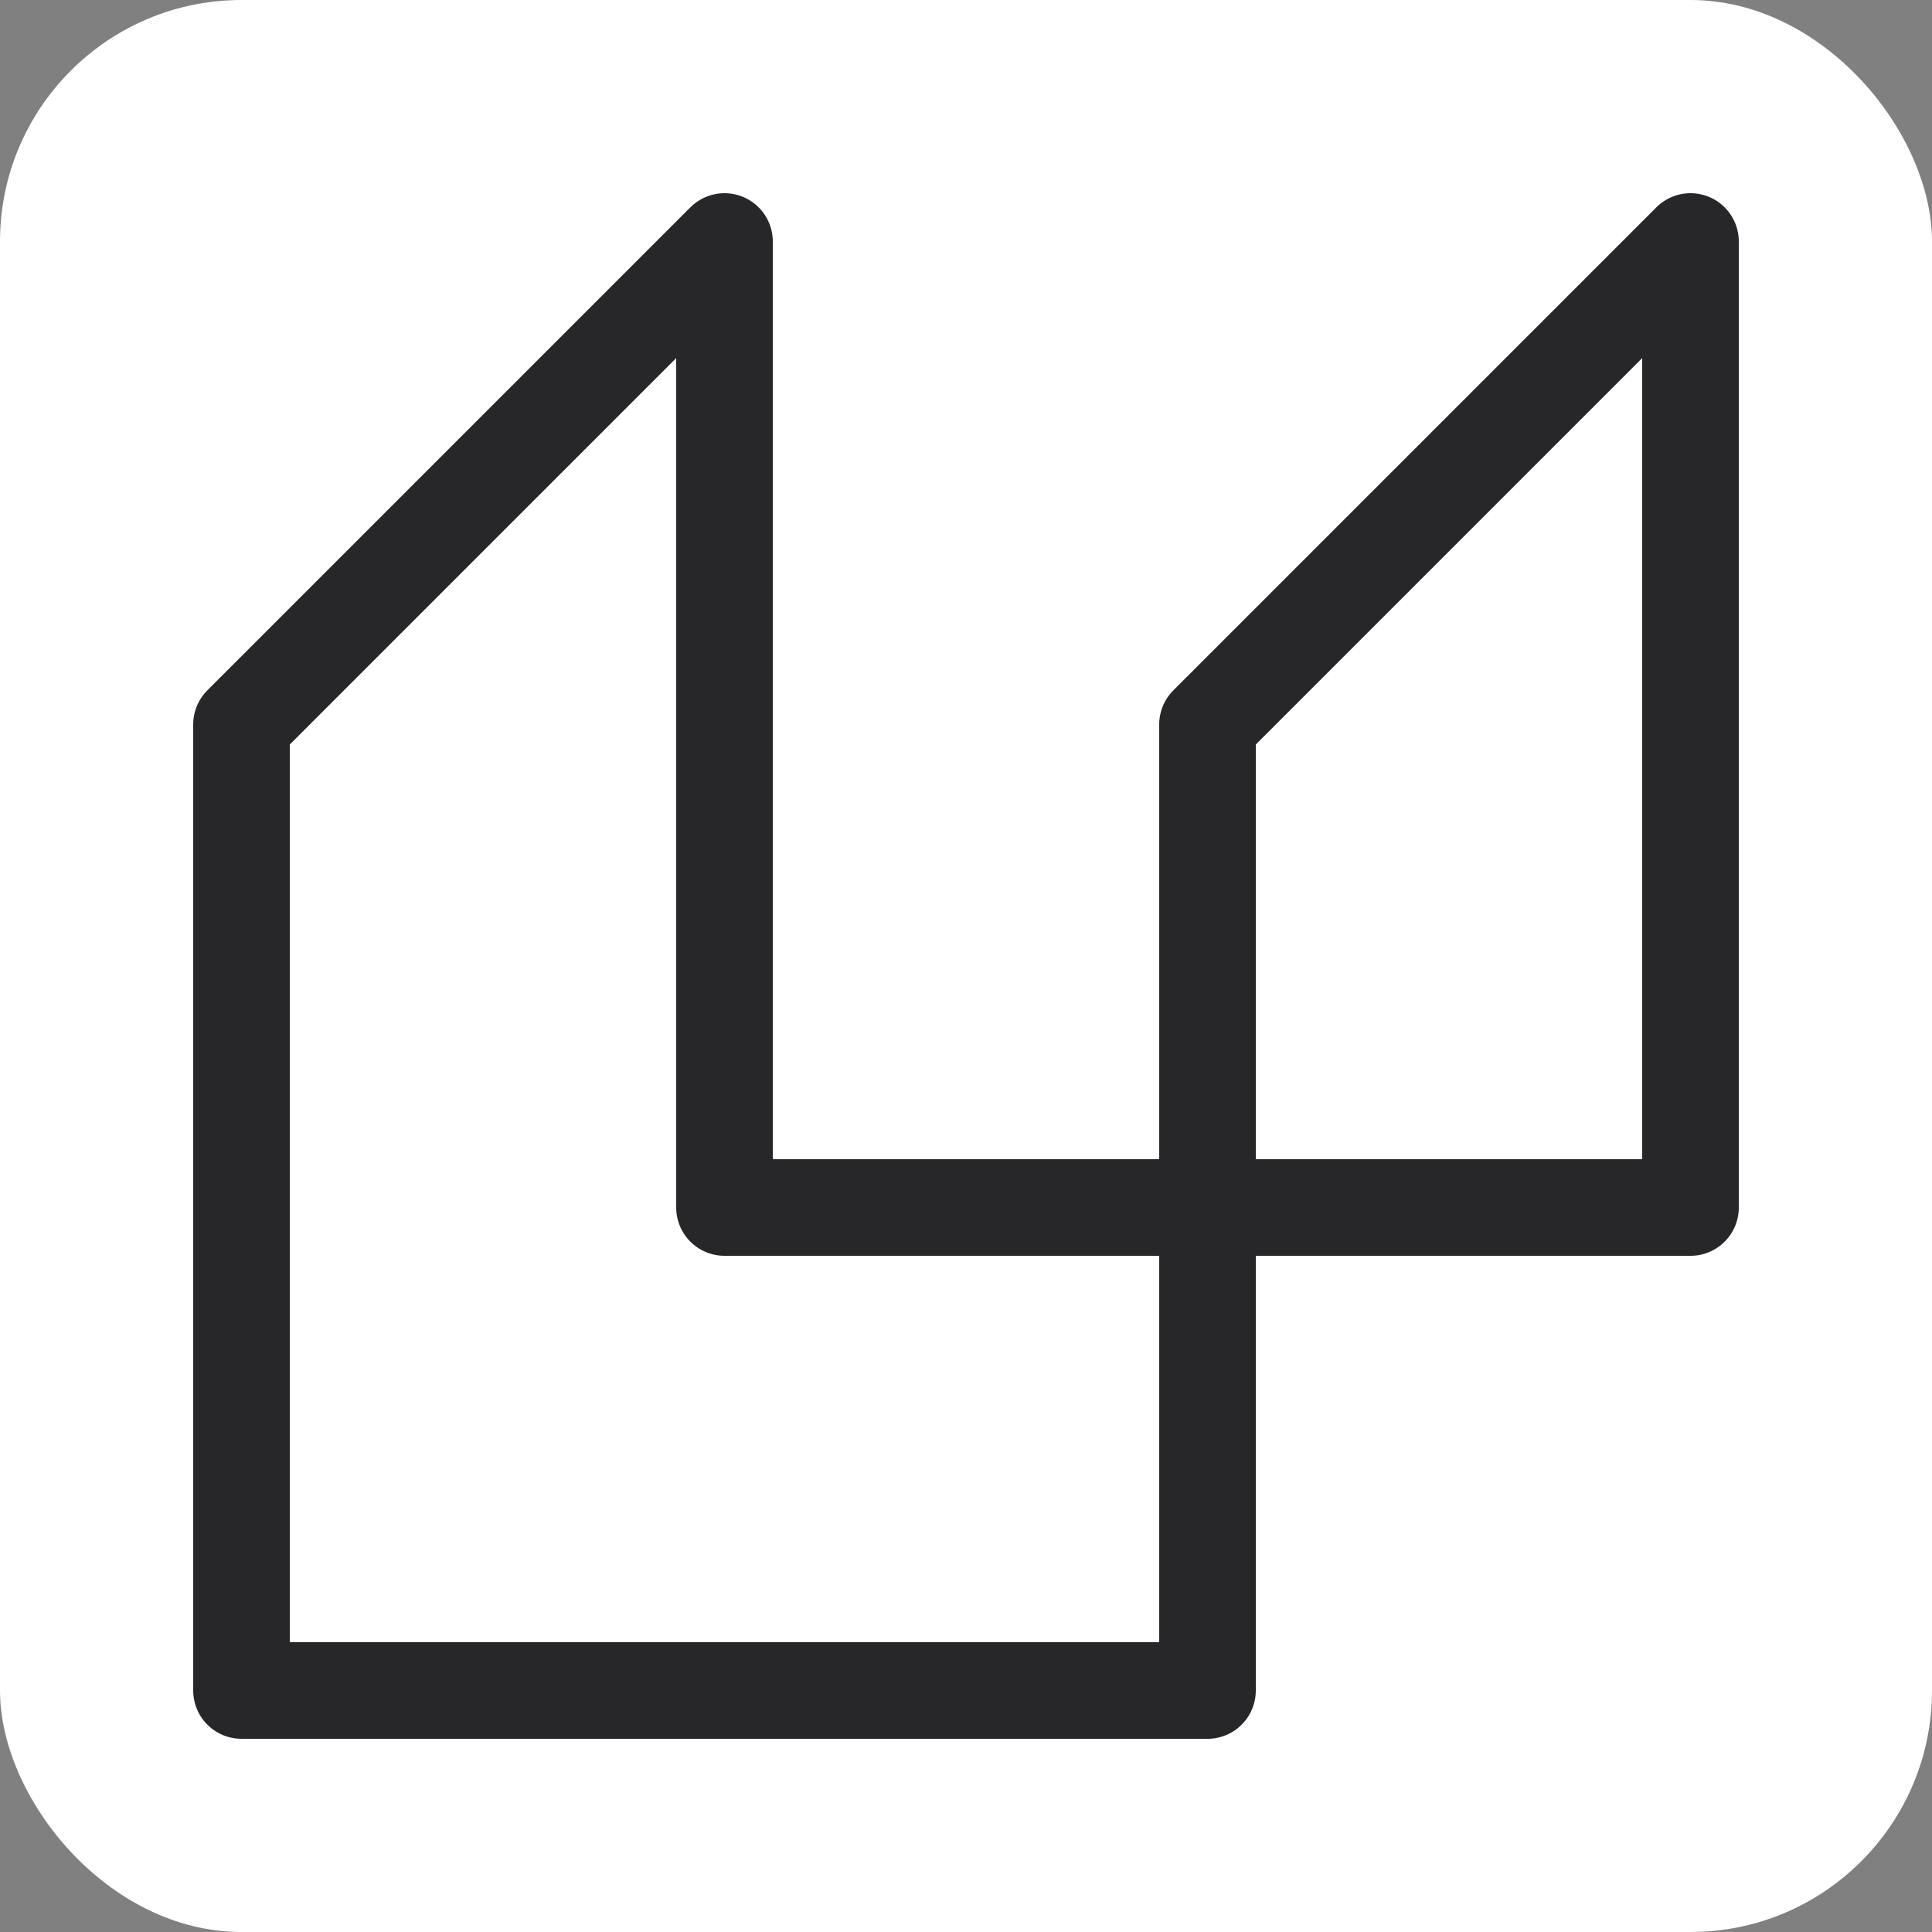 <svg xmlns="http://www.w3.org/2000/svg" viewBox="0 0 8 8">
<rect x="0" y="0" width="8" height="8" fill="#808080" stroke="none"/>
<rect fill="#FFF" x="0" y="0" width="8" height="8" rx="1"/>
<path d="M1 3v4h4v-4l2-2v4h-4v-4l-2 2" stroke="#27272A" stroke-linejoin="round" stroke-linecap="round" stroke-width="0.4" fill="none"/>
</svg>